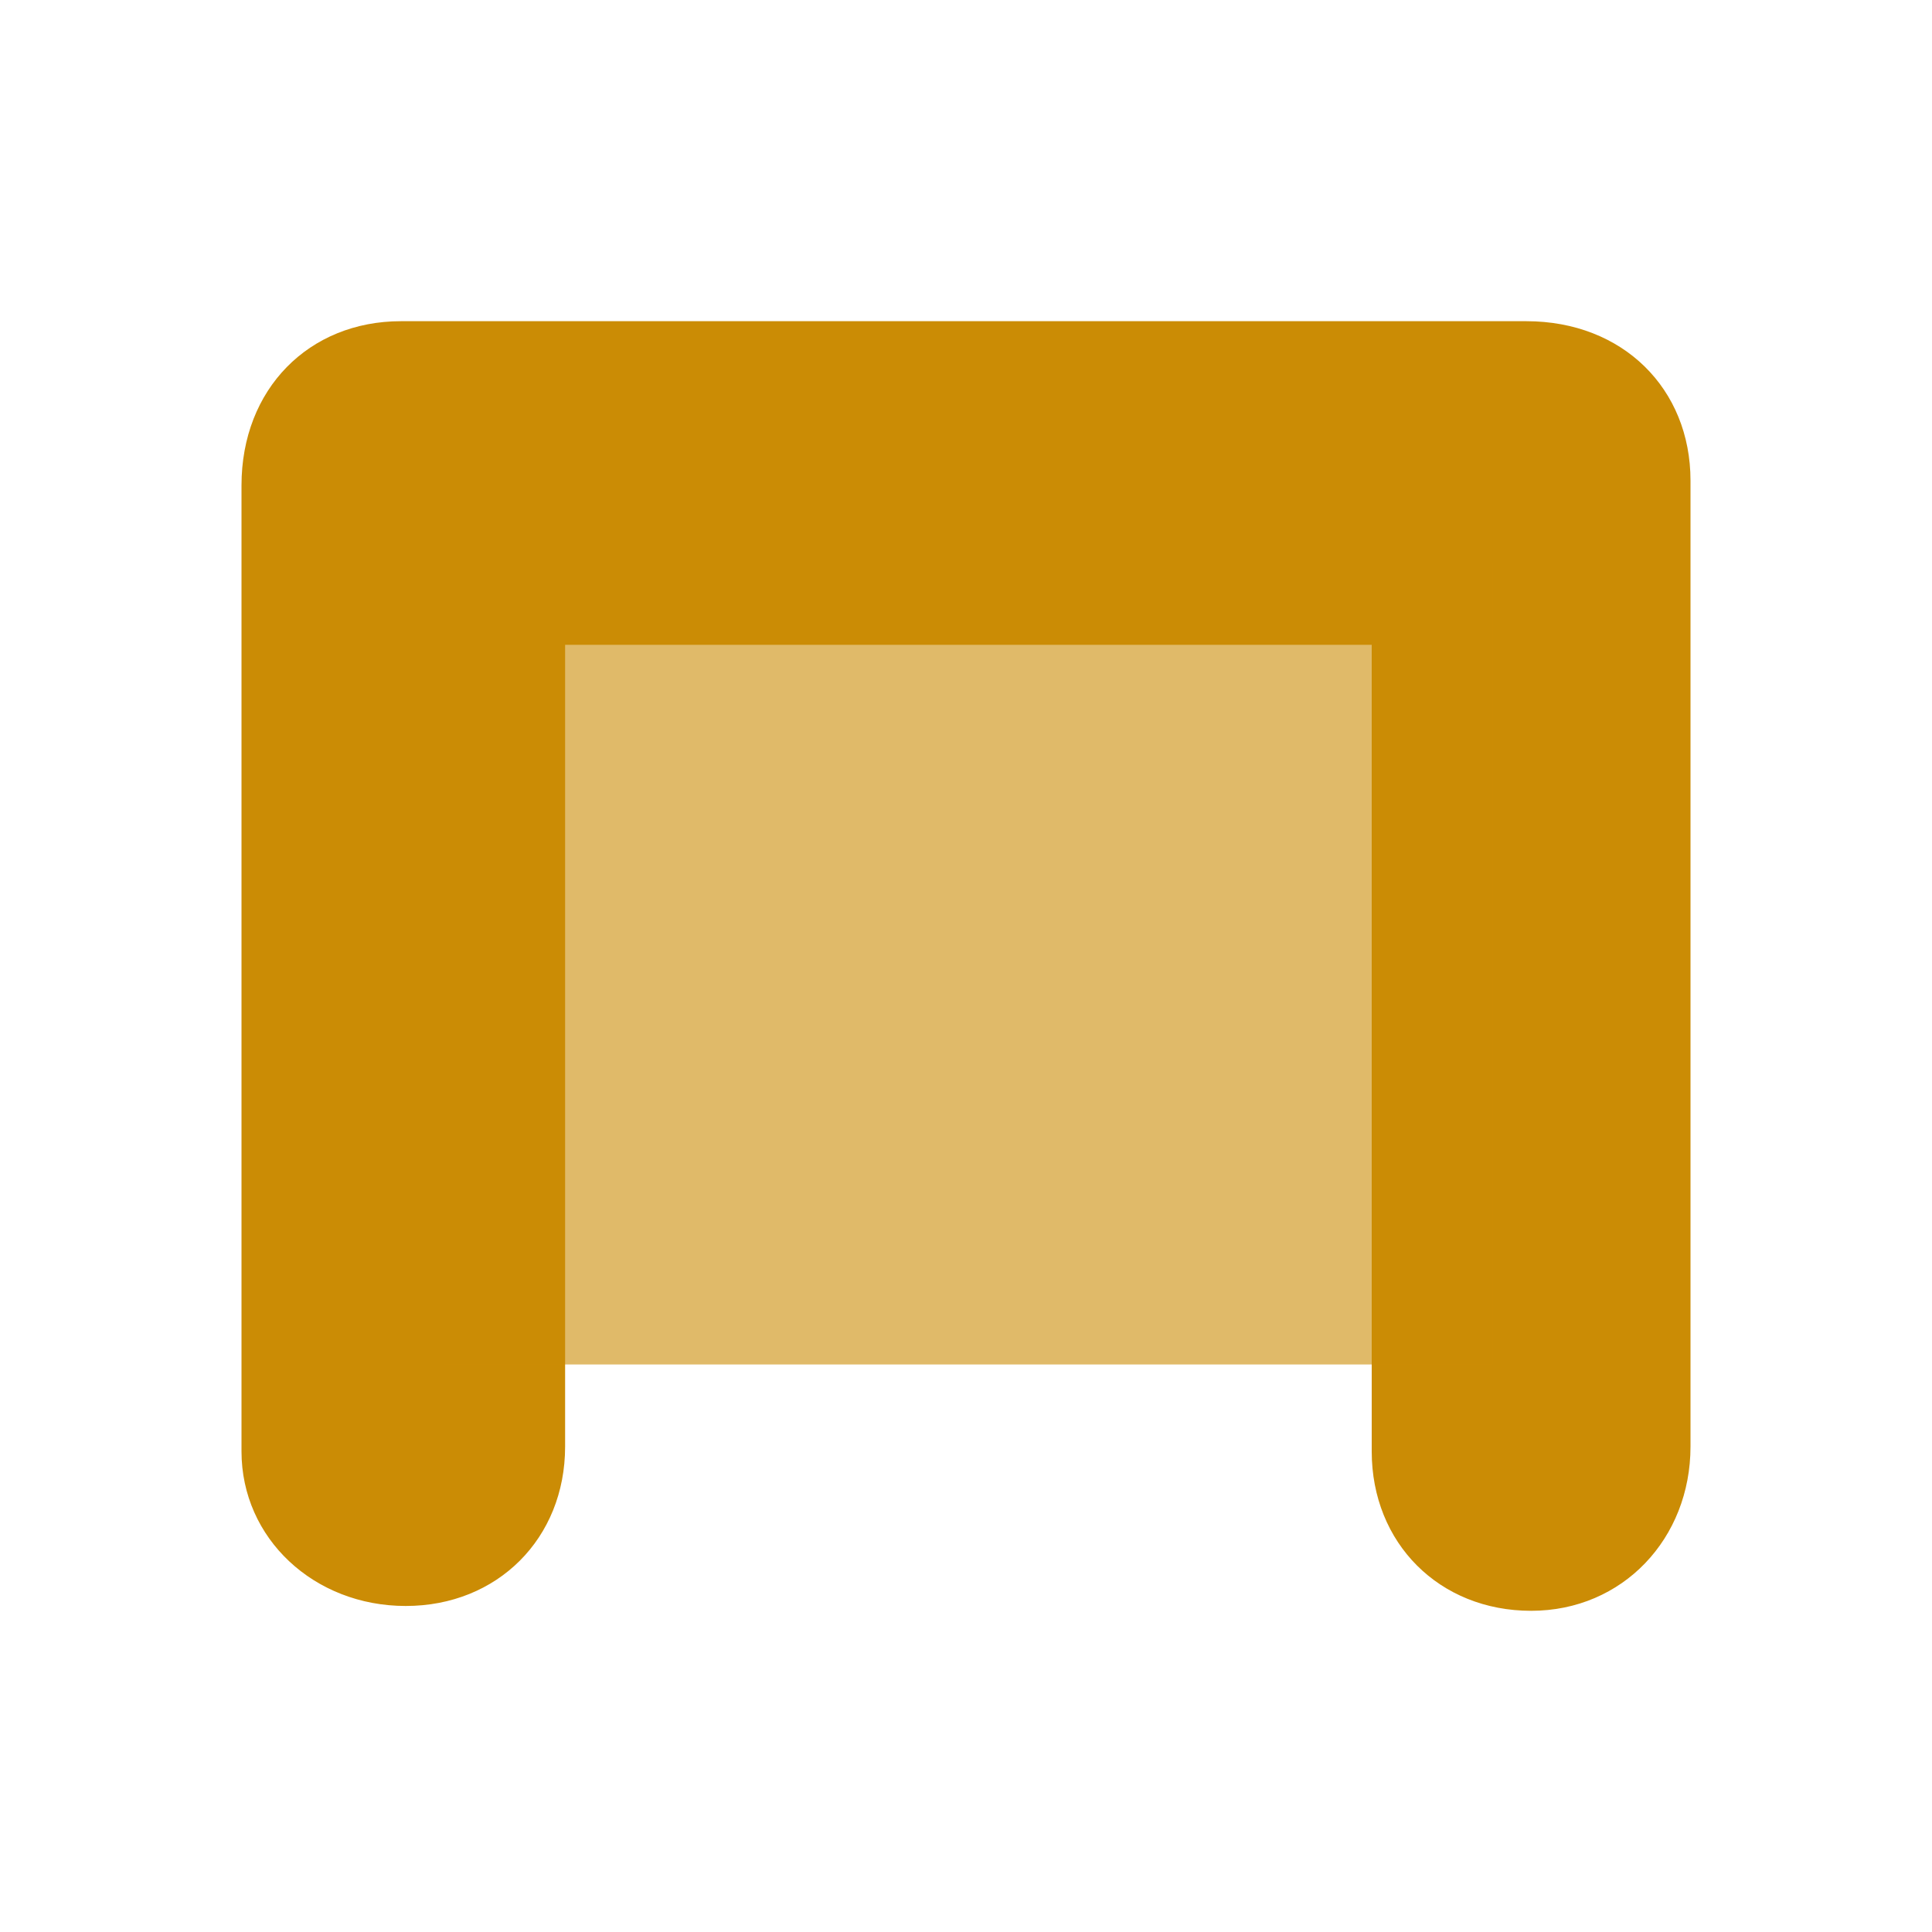 <svg version="1.1" xmlns="http://www.w3.org/2000/svg" xmlns:xlink="http://www.w3.org/1999/xlink" width="40px" height="40px" viewBox="0,0,256,256"><g fill="#cb8c05" fill-rule="nonzero" stroke="none" stroke-width="1" stroke-linecap="butt" stroke-linejoin="miter" stroke-miterlimit="10" stroke-dasharray="" stroke-dashoffset="0" font-family="none" font-weight="none" font-size="none" text-anchor="none" style="mix-blend-mode: normal"><g transform=""><g><g transform="translate(0,42.56) scale(6.4,6.4)"><g><g><path d="M31.7,26.7c-1.9,0 -3.3,-1.4 -3.3,-3.3v-16.7h-16.7v16.6c0,1.9 -1.4,3.3 -3.3,3.3c-1.9,0 -3.4,-1.4 -3.4,-3.2v-20c0,-2 1.4,-3.4 3.3,-3.4h23.3c2,0 3.4,1.4 3.4,3.3v20c0,1.9 -1.4,3.4 -3.3,3.4z"></path></g><rect x="9.2" y="5" width="21.7" height="16.6" opacity="0.6"></rect></g></g></g></g></g></svg>